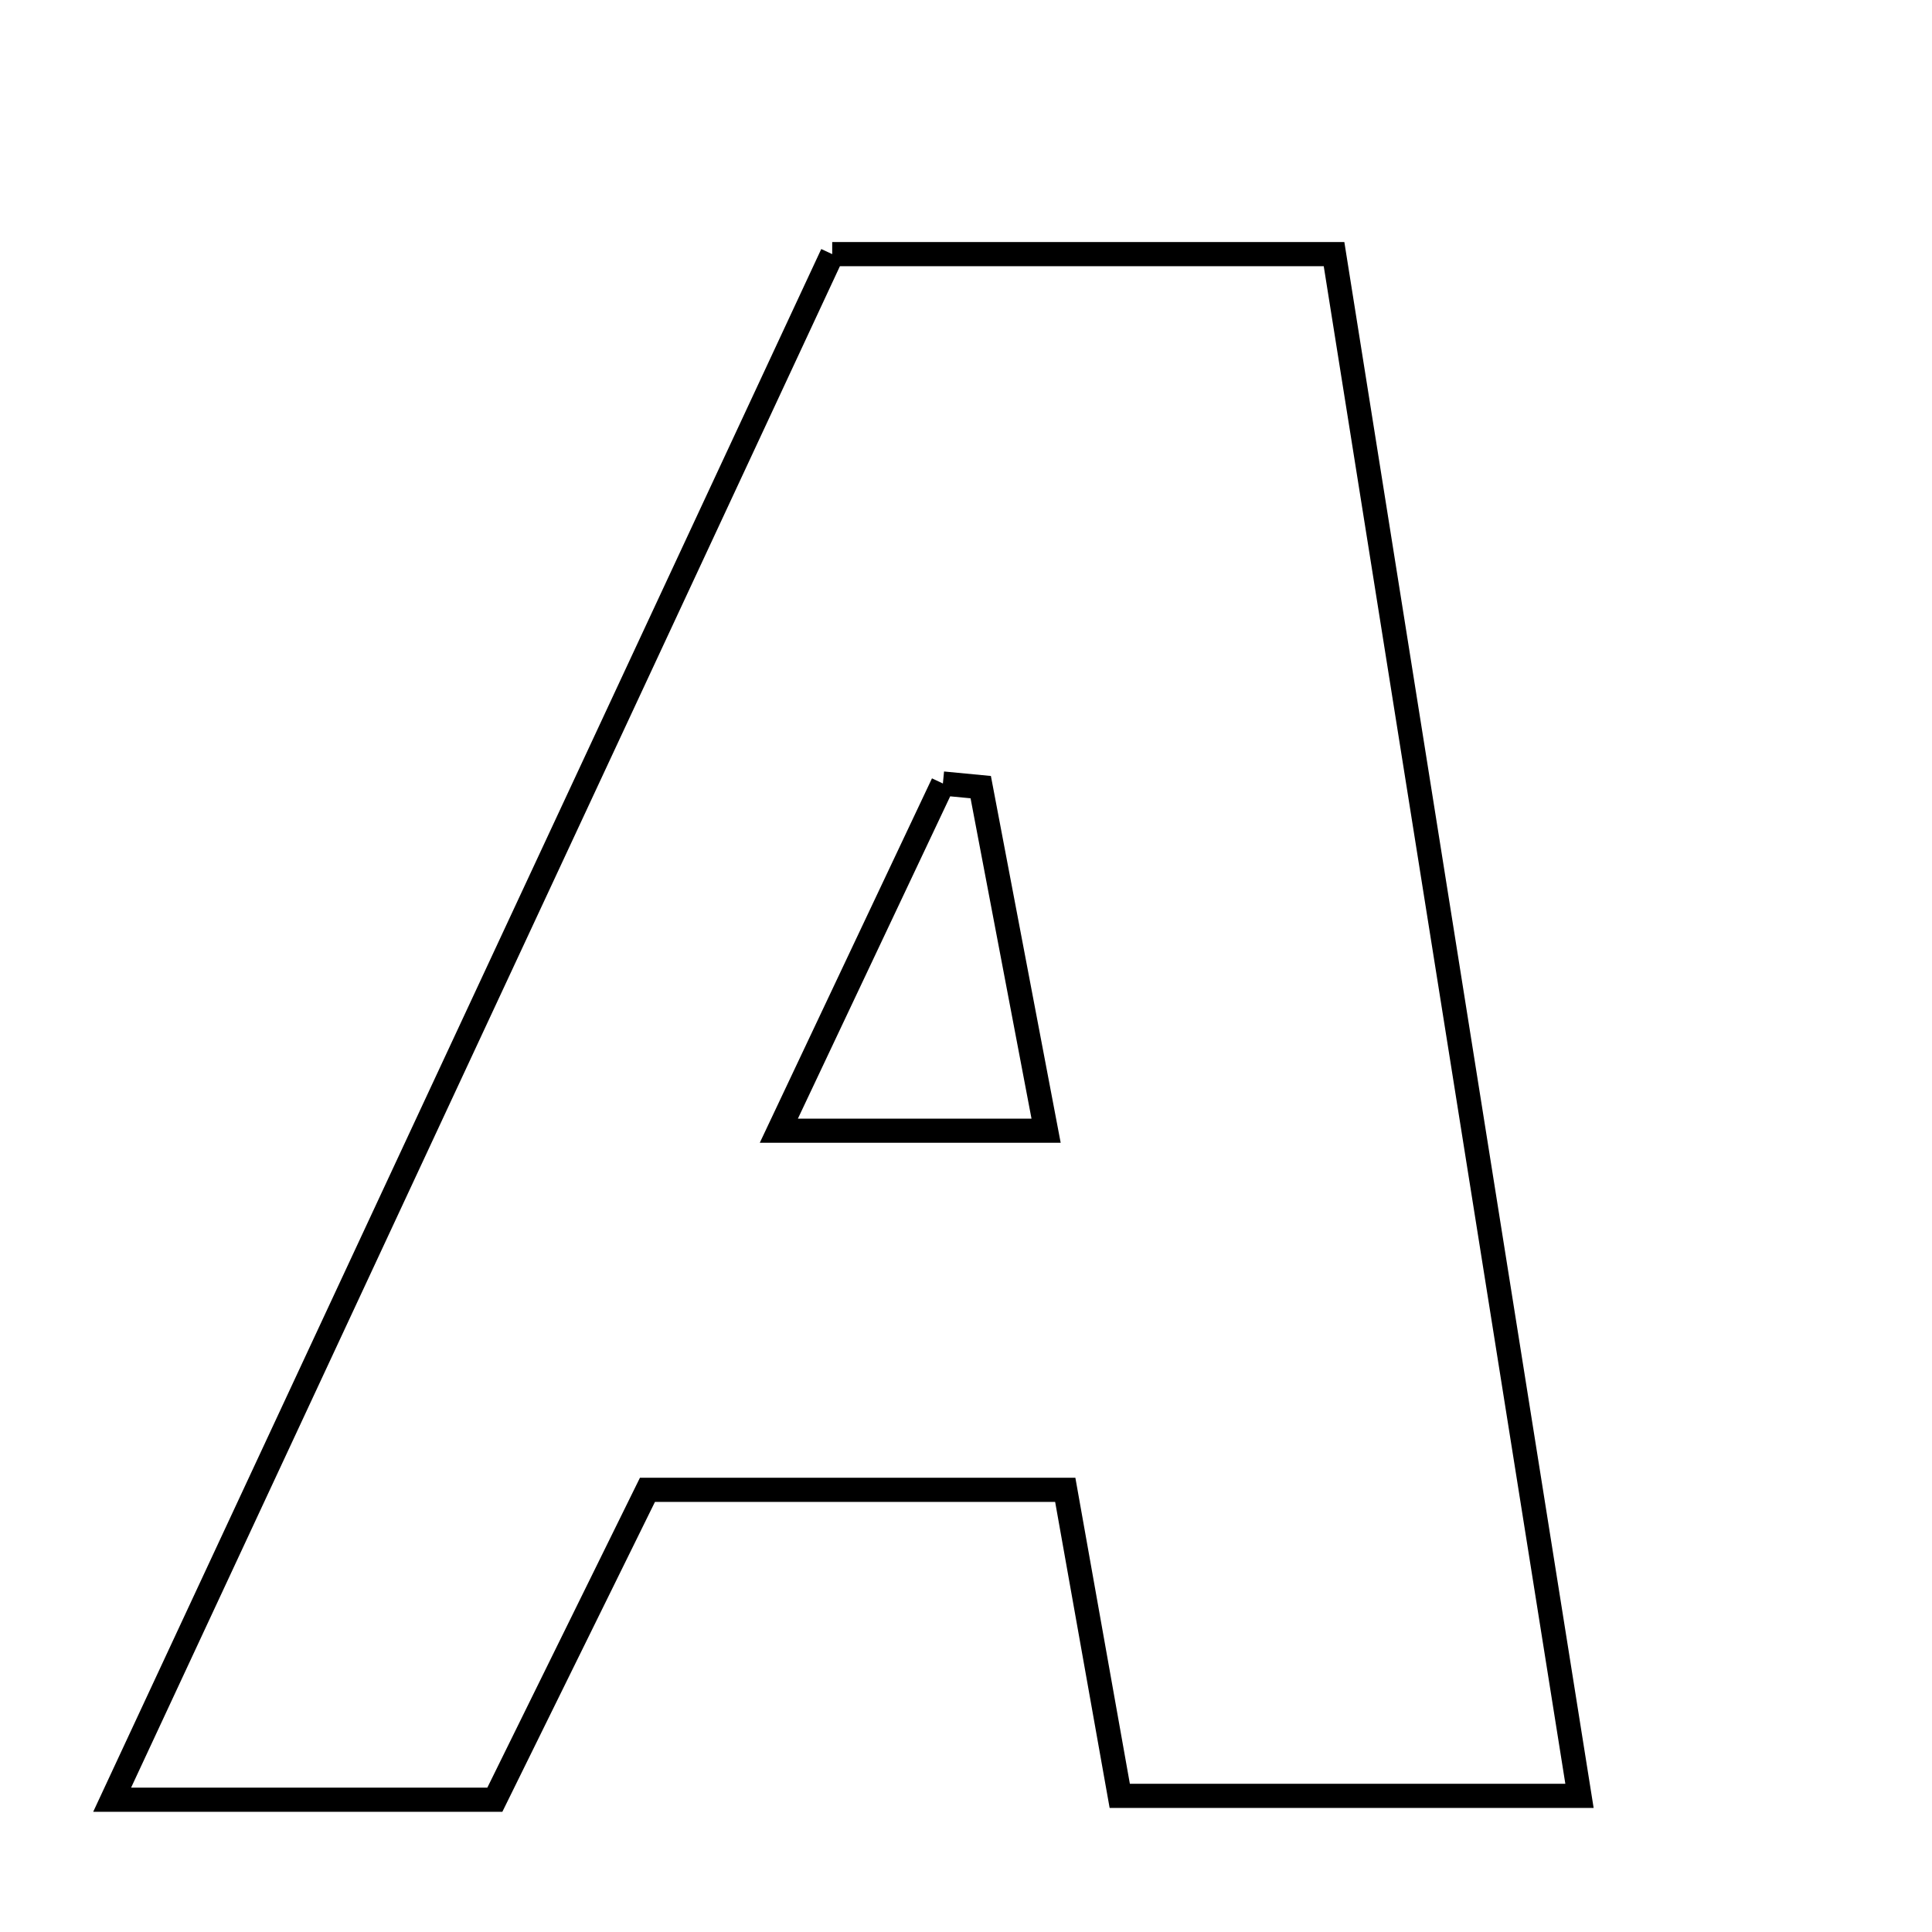 <svg xmlns="http://www.w3.org/2000/svg" viewBox="0.0 0.0 24.0 24.0" height="200px" width="200px"><path fill="none" stroke="black" stroke-width=".3" stroke-opacity="1.0"  filling="0" d="M10.338 3.157 C12.345 3.157 14.275 3.157 16.572 3.157 C17.571 9.427 18.579 15.76 19.621 22.309 C17.569 22.309 15.843 22.309 13.91 22.309 C13.693 21.088 13.476 19.868 13.233 18.507 C11.524 18.507 9.888 18.507 8.043 18.507 C7.455 19.701 6.819 20.993 6.147 22.357 C4.686 22.357 3.242 22.357 1.393 22.357 C4.437 15.822 7.364 9.542 10.338 3.157"></path>
<path fill="none" stroke="black" stroke-width=".3" stroke-opacity="1.0"  filling="0" d="M11.713 9.733 C11.87 9.748 12.027 9.763 12.183 9.778 C12.44 11.125 12.696 12.473 12.995 14.046 C11.858 14.046 10.938 14.046 9.675 14.046 C10.418 12.473 11.066 11.103 11.713 9.733"></path></svg>